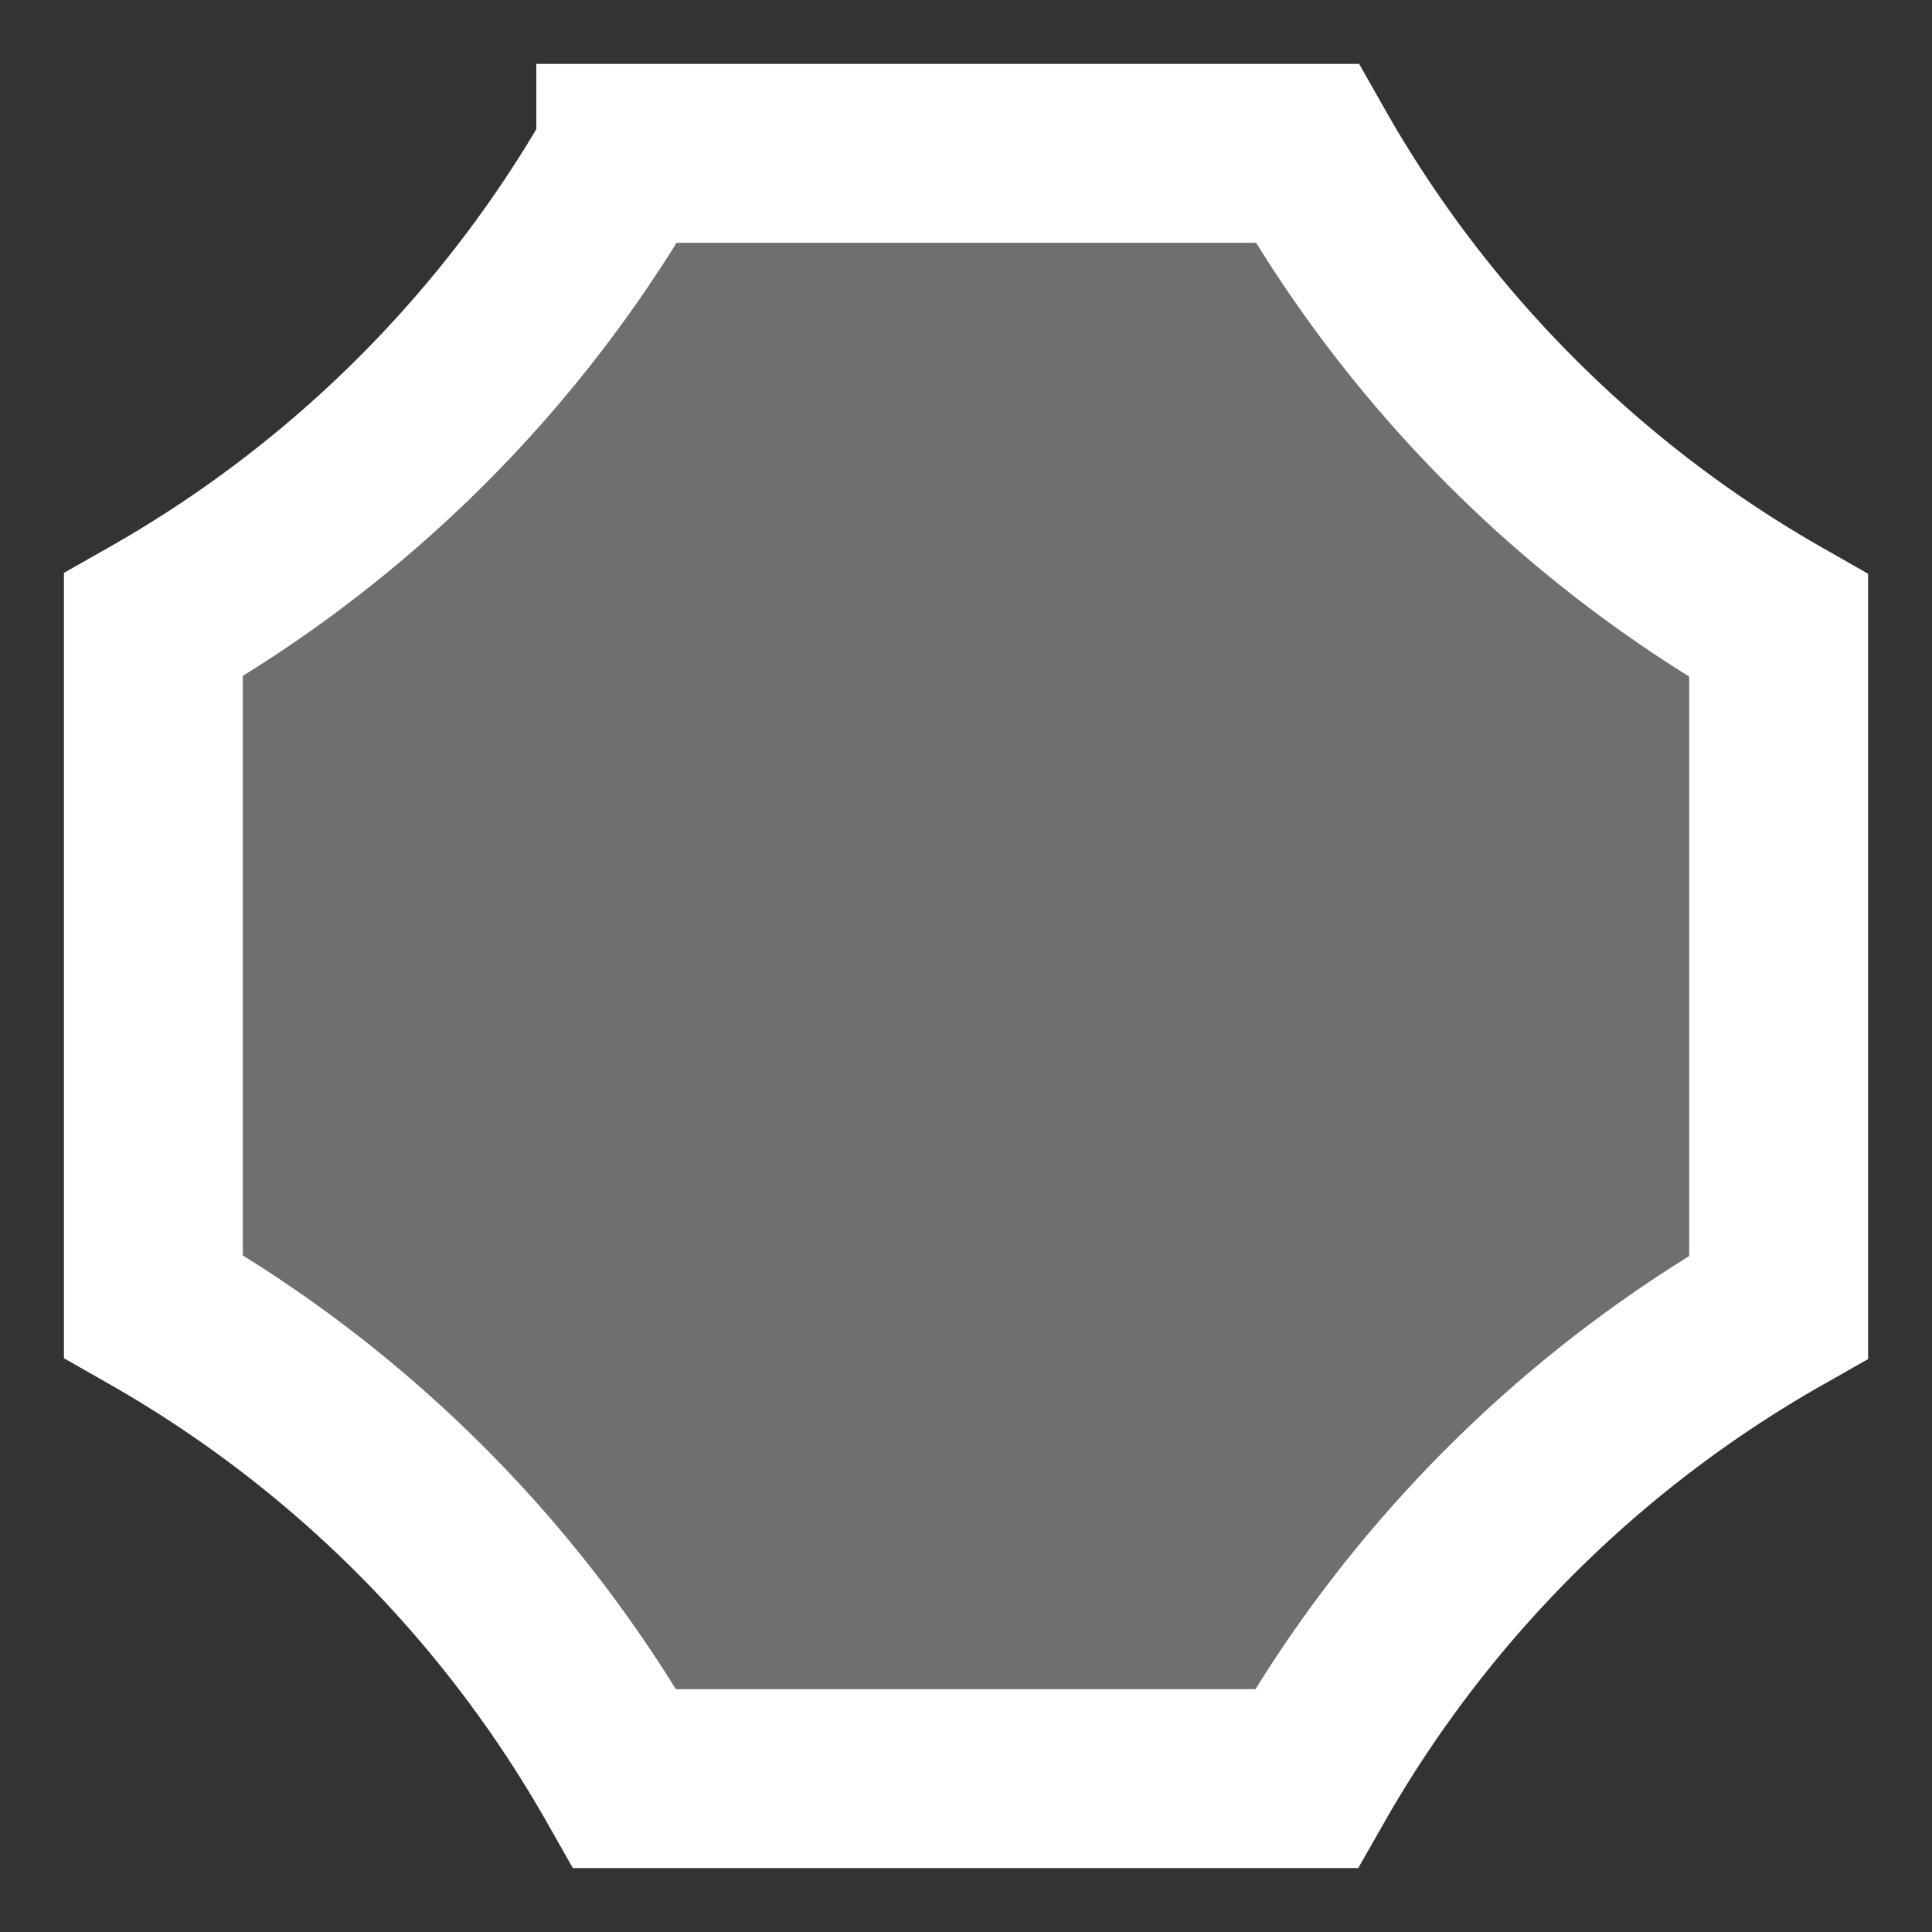 <svg xmlns="http://www.w3.org/2000/svg" width="30.222mm" height="30.222mm" viewBox="0 0 107.088 107.088"><rect x="0" y="0" width="107.088" height="107.088" fill="#333333" stroke="none"/><path fill="#fff" fill-opacity=".294" stroke="#fff" stroke-width="9.915" d="M34.684 8.501A69.685 69.685 0 0 1 8.501 34.641v37.762a69.685 69.685 0 0 1 26.139 26.184h37.764a69.685 69.685 0 0 1 26.184-26.141V34.684a69.685 69.685 0 0 1-26.141-26.184H34.684z"/></svg>
